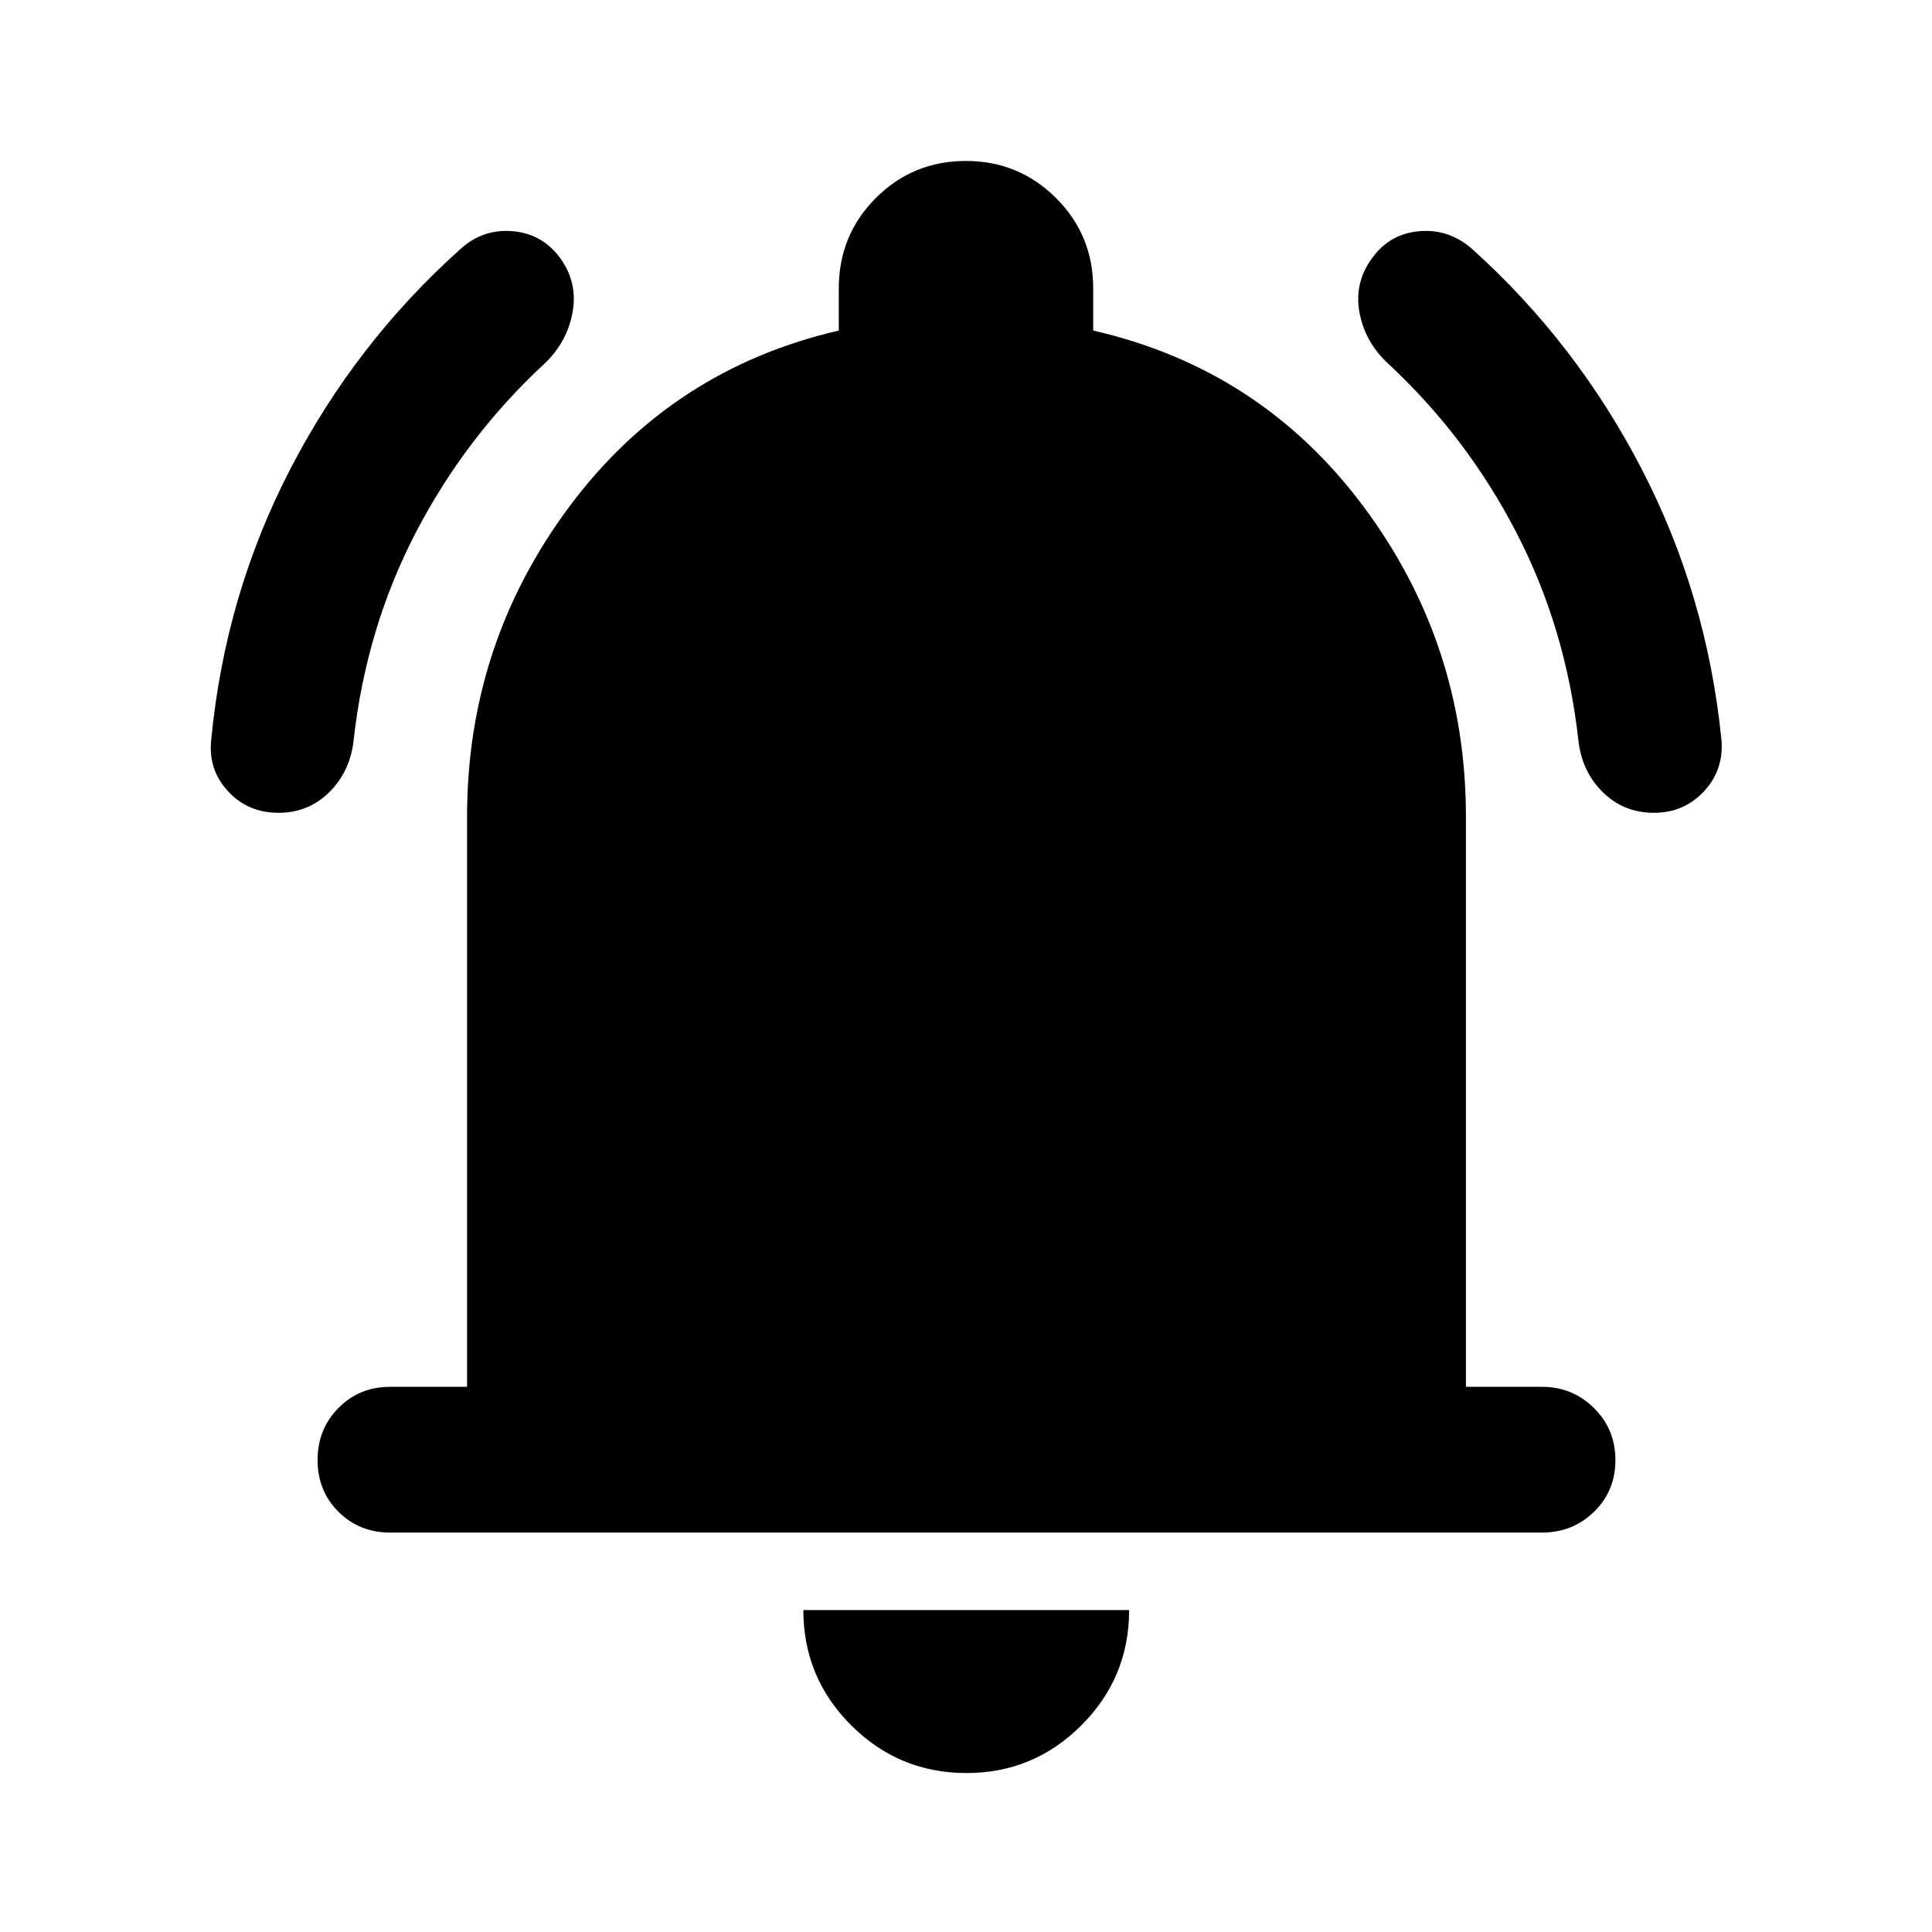 <svg xmlns="http://www.w3.org/2000/svg" height="40" viewBox="0 -960 960 960" width="40"><path d="M193.85-198.47q-15.34 0-25.69-10.36-10.36-10.35-10.36-25.68 0-15.34 10.36-25.86 10.35-10.52 25.69-10.52h38.23V-554.2q0-85.8 50.82-154.06 50.82-68.27 133.89-87.49v-20.93q0-26.51 18.4-44.92 18.41-18.42 44.73-18.42 26.33 0 44.81 18.42 18.48 18.41 18.48 44.92v20.93q83.3 19.06 134.25 87.37 50.95 68.3 50.95 154.18v283.31h37.91q15.02 0 25.69 10.52 10.68 10.52 10.68 25.86 0 15.33-10.6 25.68-10.6 10.36-25.94 10.36h-572.3ZM480.24-78.99q-33.54 0-57.3-23.72-23.76-23.72-23.76-57.26h161.88q0 33.54-23.72 57.26t-57.1 23.72ZM138.33-556.12q-15.13 0-25.04-10.72-9.91-10.71-8.34-25.54 6.91-72.08 39.37-134.69 32.46-62.61 84.26-108.97 11.08-10.29 25.99-9.09 14.9 1.2 23.86 13.48 8.81 12.28 6.03 27.04-2.78 14.76-13.91 25.3-39.06 36.18-63.83 83.71-24.76 47.53-31 103.36-1.7 15.55-12.06 25.83-10.37 10.29-25.33 10.29Zm683.5 0q-15.03 0-25.44-10.29-10.41-10.28-12.11-25.83-6.24-55.83-30.91-103.36t-63.59-83.71q-11.46-10.54-14.24-25.3-2.78-14.76 6.18-27.04 8.81-12.28 23.69-13.48 14.88-1.2 26.34 9.09 51.47 46.36 83.93 108.97 32.46 62.61 39.7 134.69 1.24 14.97-8.7 25.61-9.93 10.65-24.85 10.65Z"/></svg>